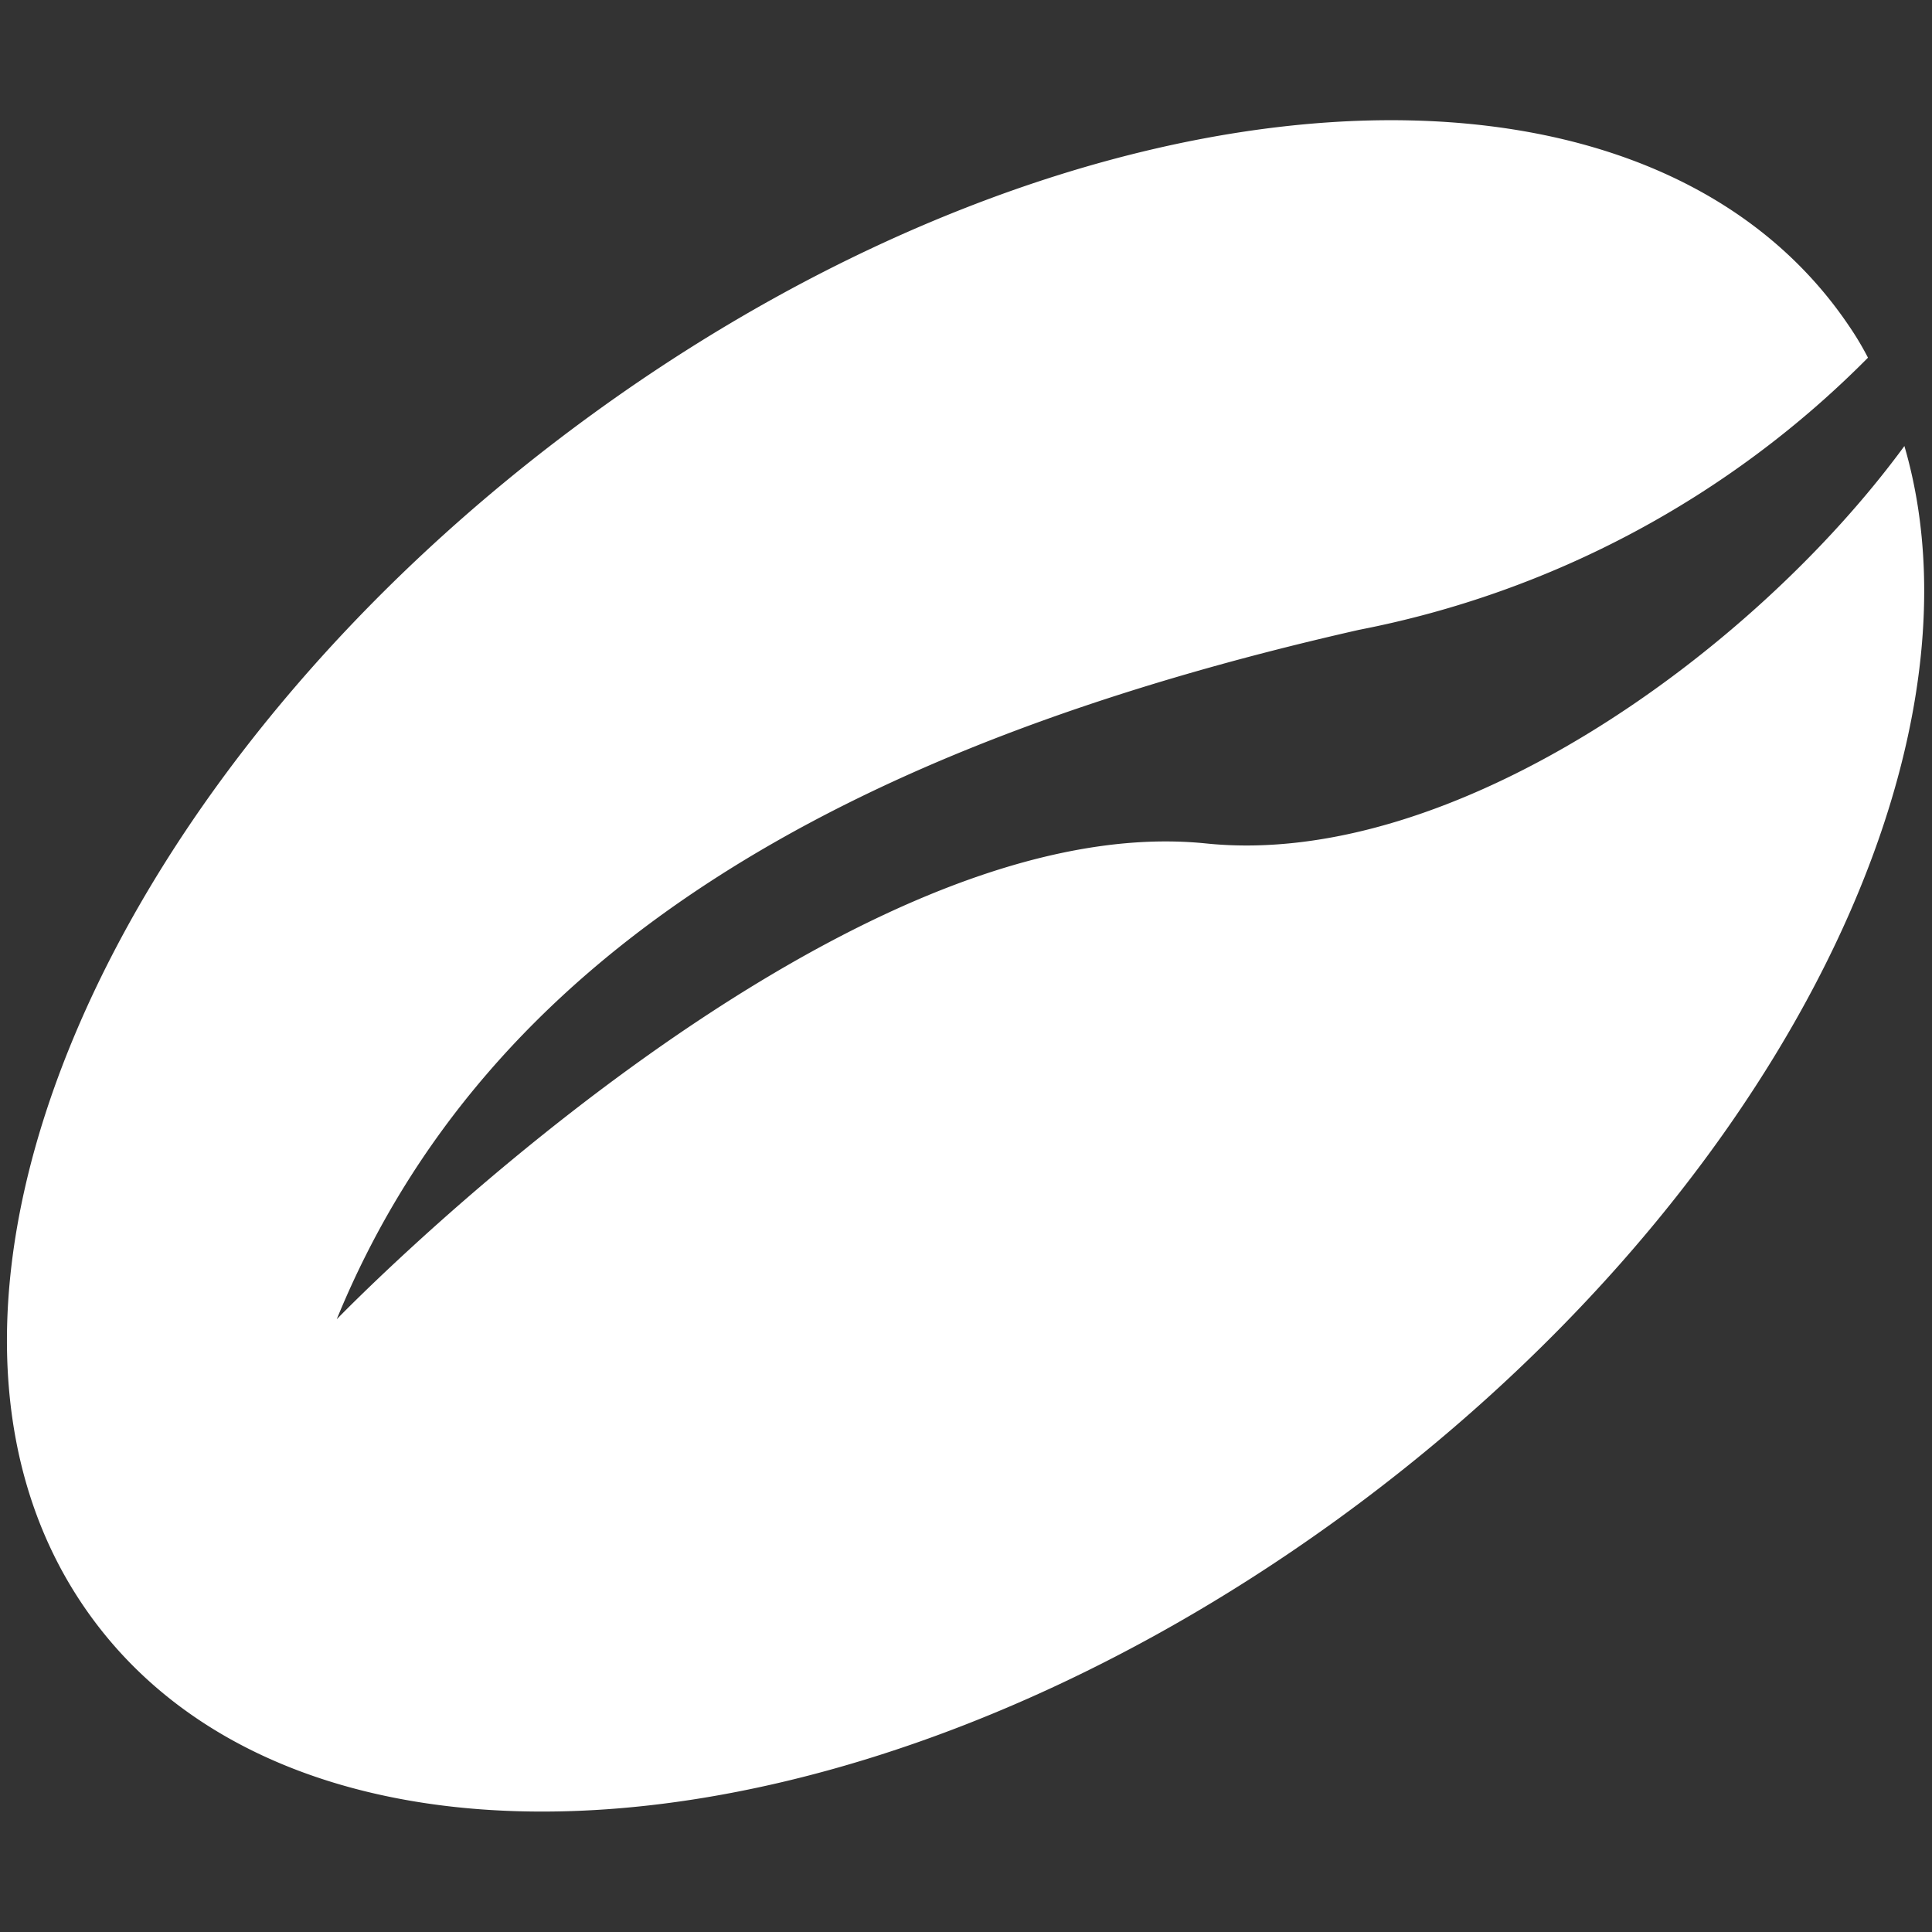 <svg id="圖層_1" data-name="圖層 1" xmlns="http://www.w3.org/2000/svg" viewBox="0 0 35 35"><rect x="0" y="0" width="35" height="35" fill="#333333" stroke="none"/><defs><style>.cls-1{fill:#fff;}</style></defs><path class="cls-1" d="M21.85,15.28C15.09,14.59,6.1,23.9,6.1,23.9c2.71-6.62,9.17-10.37,18.52-12.49a17.73,17.73,0,0,0,9.22-4.93,5.36,5.36,0,0,0-.34-.57C29.77.37,19.58,1.08,10.75,7.49s-13,16.07-9.24,21.6,13.91,4.83,22.74-1.58C32,21.88,36.15,13.73,34.5,8.08,31.76,11.82,26.32,15.74,21.85,15.28Z"/></svg>